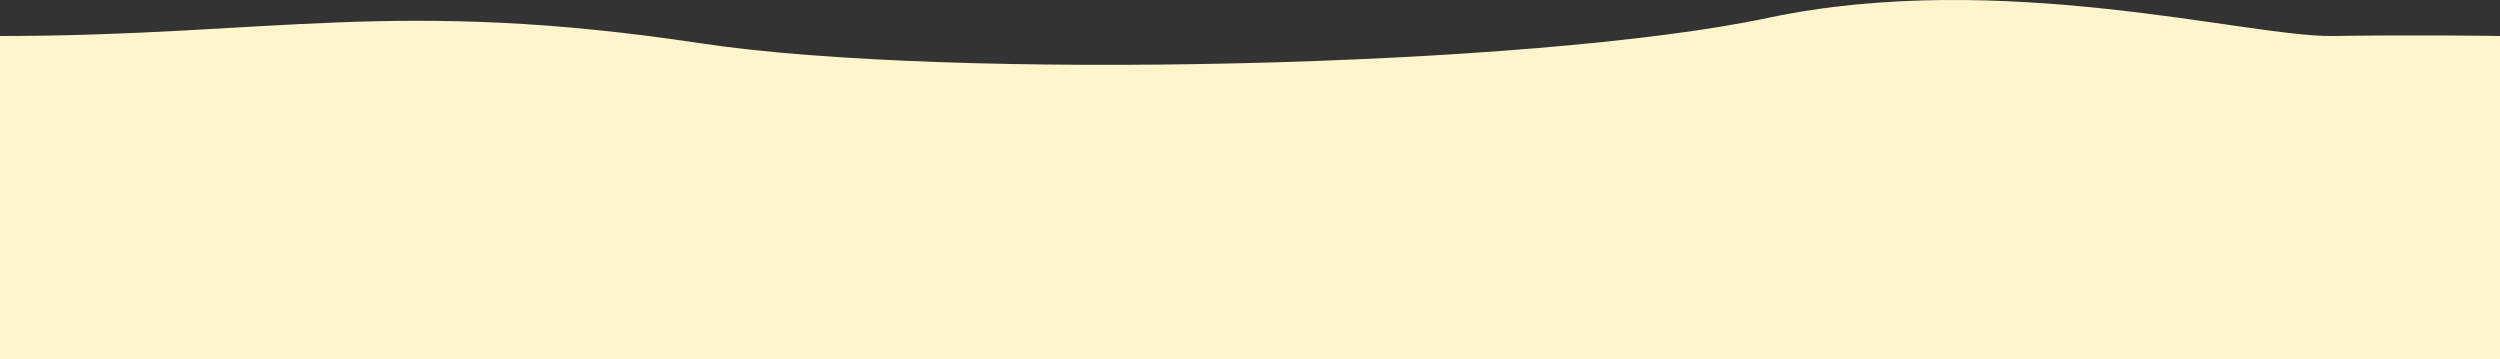 <svg version="1.1" id="Layer_1" xmlns="http://www.w3.org/2000/svg" x="0px" y="0px" viewBox="0 0 750 107.8" style="enable-background:new 0 0 750 107.8;" xmlns:xlink="http://www.w3.org/1999/xlink" xml:space="preserve" width="750"  height="107.8" >
<rect x="0" y="0" width="750" height="107.8" fill="#333333" stroke="none"/>
<style type="text/css">
	.st0{fill:#FFF5CC;}
</style>
<path class="st0" d="M0,10.8c81.1,0,118.8-11.6,210.3,2.2c74.2,11.2,249.5,7.3,319.9-7.6s144.3,5.8,169.7,5.4
	c25.8-0.4,50.1,0,50.1,0v97H0V10.8z" fill="#FFF5CC"></path>
</svg>